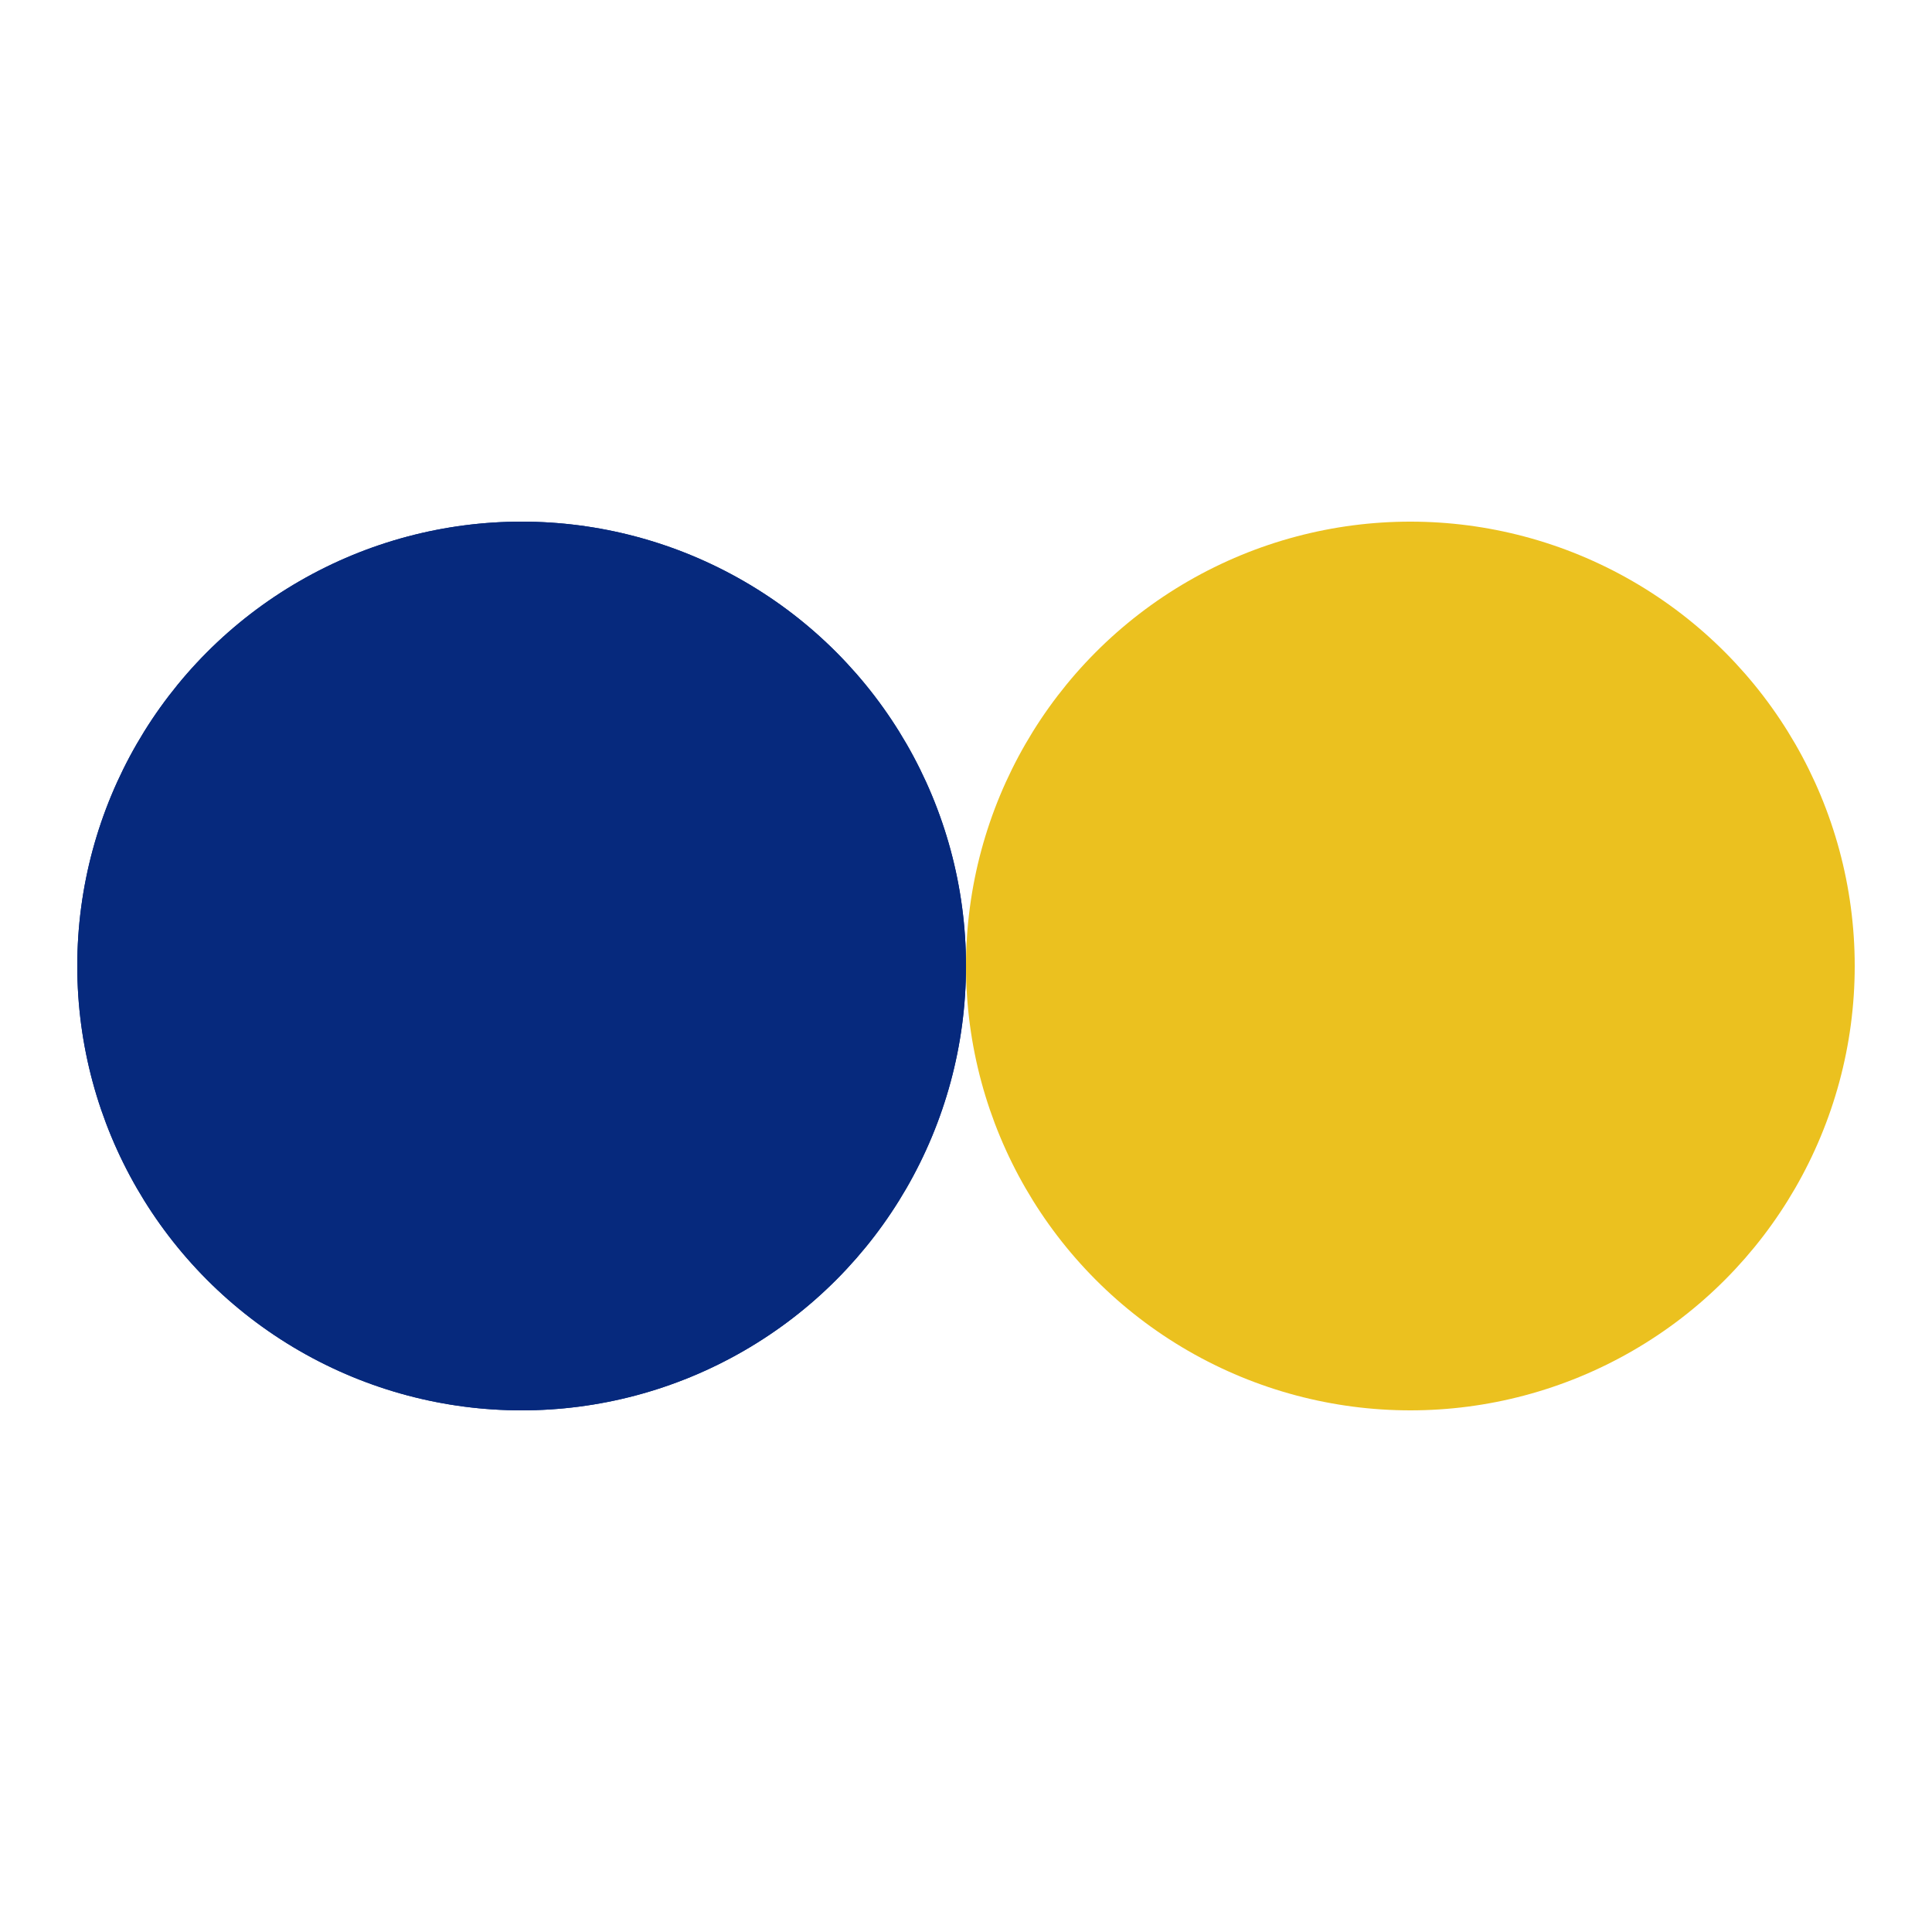 <?xml version="1.0" encoding="utf-8"?>
<svg xmlns="http://www.w3.org/2000/svg" xmlns:xlink="http://www.w3.org/1999/xlink" style="margin: auto; background: none; display: block; shape-rendering: auto;" width="104px" height="104px" viewBox="0 0 100 100" preserveAspectRatio="xMidYMid">
<circle cx="27" cy="50" fill="#06297d" r="23">
  <animate attributeName="cx" repeatCount="indefinite" dur="1s" keyTimes="0;0.5;1" values="27;73;27" begin="-0.5s"></animate>
</circle>
<circle cx="73" cy="50" fill="#ebc11f" r="23">
  <animate attributeName="cx" repeatCount="indefinite" dur="1s" keyTimes="0;0.5;1" values="27;73;27" begin="0s"></animate>
</circle>
<circle cx="27" cy="50" fill="#06297d" r="23">
  <animate attributeName="cx" repeatCount="indefinite" dur="1s" keyTimes="0;0.5;1" values="27;73;27" begin="-0.5s"></animate>
  <animate attributeName="fill-opacity" values="0;0;1;1" calcMode="discrete" keyTimes="0;0.499;0.5;1" dur="1s" repeatCount="indefinite"></animate>
</circle>
<!-- [ldio] generated by https://loading.io/ --></svg>